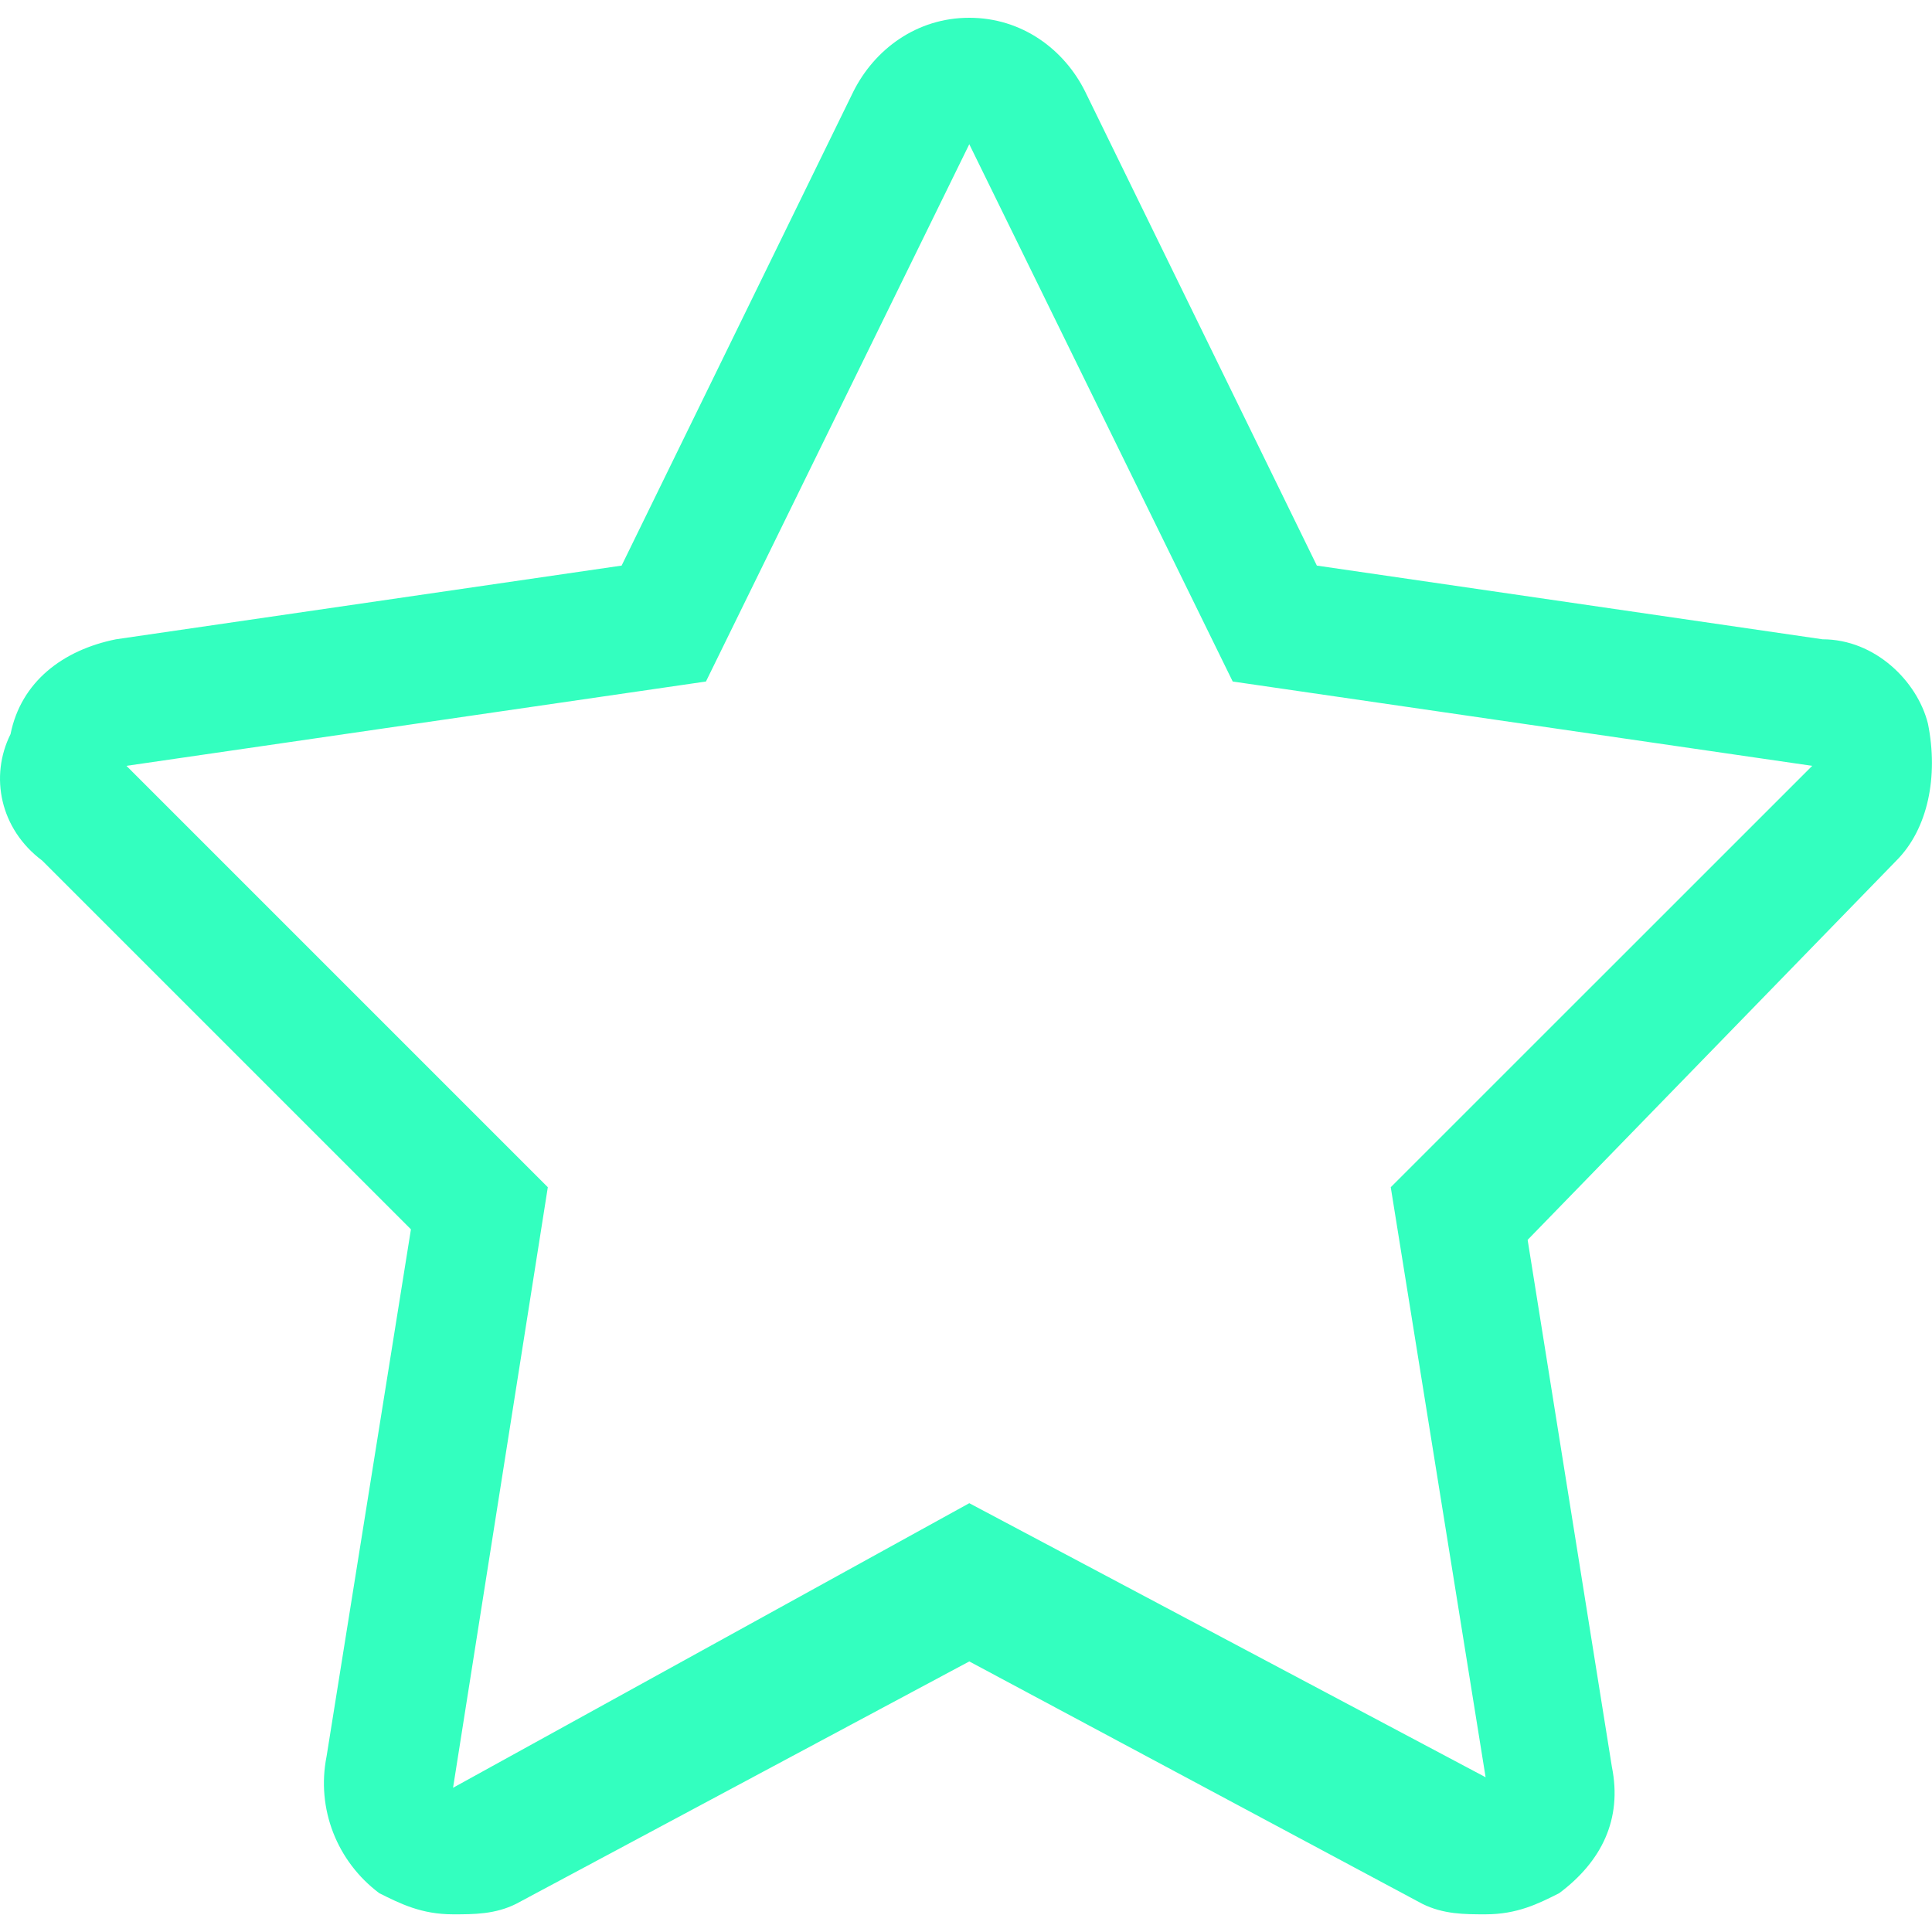 <?xml version="1.0" encoding="utf-8"?>
<!-- Generator: Adobe Illustrator 16.0.0, SVG Export Plug-In . SVG Version: 6.00 Build 0)  -->
<!DOCTYPE svg PUBLIC "-//W3C//DTD SVG 1.1//EN" "http://www.w3.org/Graphics/SVG/1.1/DTD/svg11.dtd">
<svg version="1.1" id="圖層_1" xmlns="http://www.w3.org/2000/svg" xmlns:xlink="http://www.w3.org/1999/xlink" x="0px" y="0px"
	 width="20px" height="20px" viewBox="0 0 20 20" enable-background="new 0 0 20 20" xml:space="preserve">
<path fill="#33FFBF" d="M10.034,1.493l2.727,5.562l5.999,0.873l-4.363,4.362l0.982,6.108l-5.345-2.837L4.69,18.507l0.981-6.217
	L1.309,7.928l5.999-0.873L10.034,1.493 M10.034,0.184c-0.545,0-0.981,0.327-1.2,0.764L6.435,5.855L1.2,6.618
	C0.654,6.728,0.218,7.055,0.109,7.6C-0.109,8.037,0,8.582,0.437,8.909l3.817,3.817L3.381,18.18
	c-0.109,0.546,0.109,1.091,0.545,1.418c0.218,0.109,0.436,0.219,0.764,0.219c0.218,0,0.436,0,0.654-0.109l4.69-2.509l4.689,2.509
	c0.219,0.109,0.437,0.109,0.655,0.109c0.327,0,0.545-0.109,0.763-0.219c0.437-0.327,0.655-0.764,0.545-1.309l-0.872-5.454
	l3.817-3.926c0.327-0.327,0.437-0.872,0.327-1.418c-0.109-0.437-0.546-0.873-1.091-0.873l-5.235-0.763l-2.399-4.908
	C11.016,0.511,10.579,0.184,10.034,0.184L10.034,0.184z"/>
</svg>
